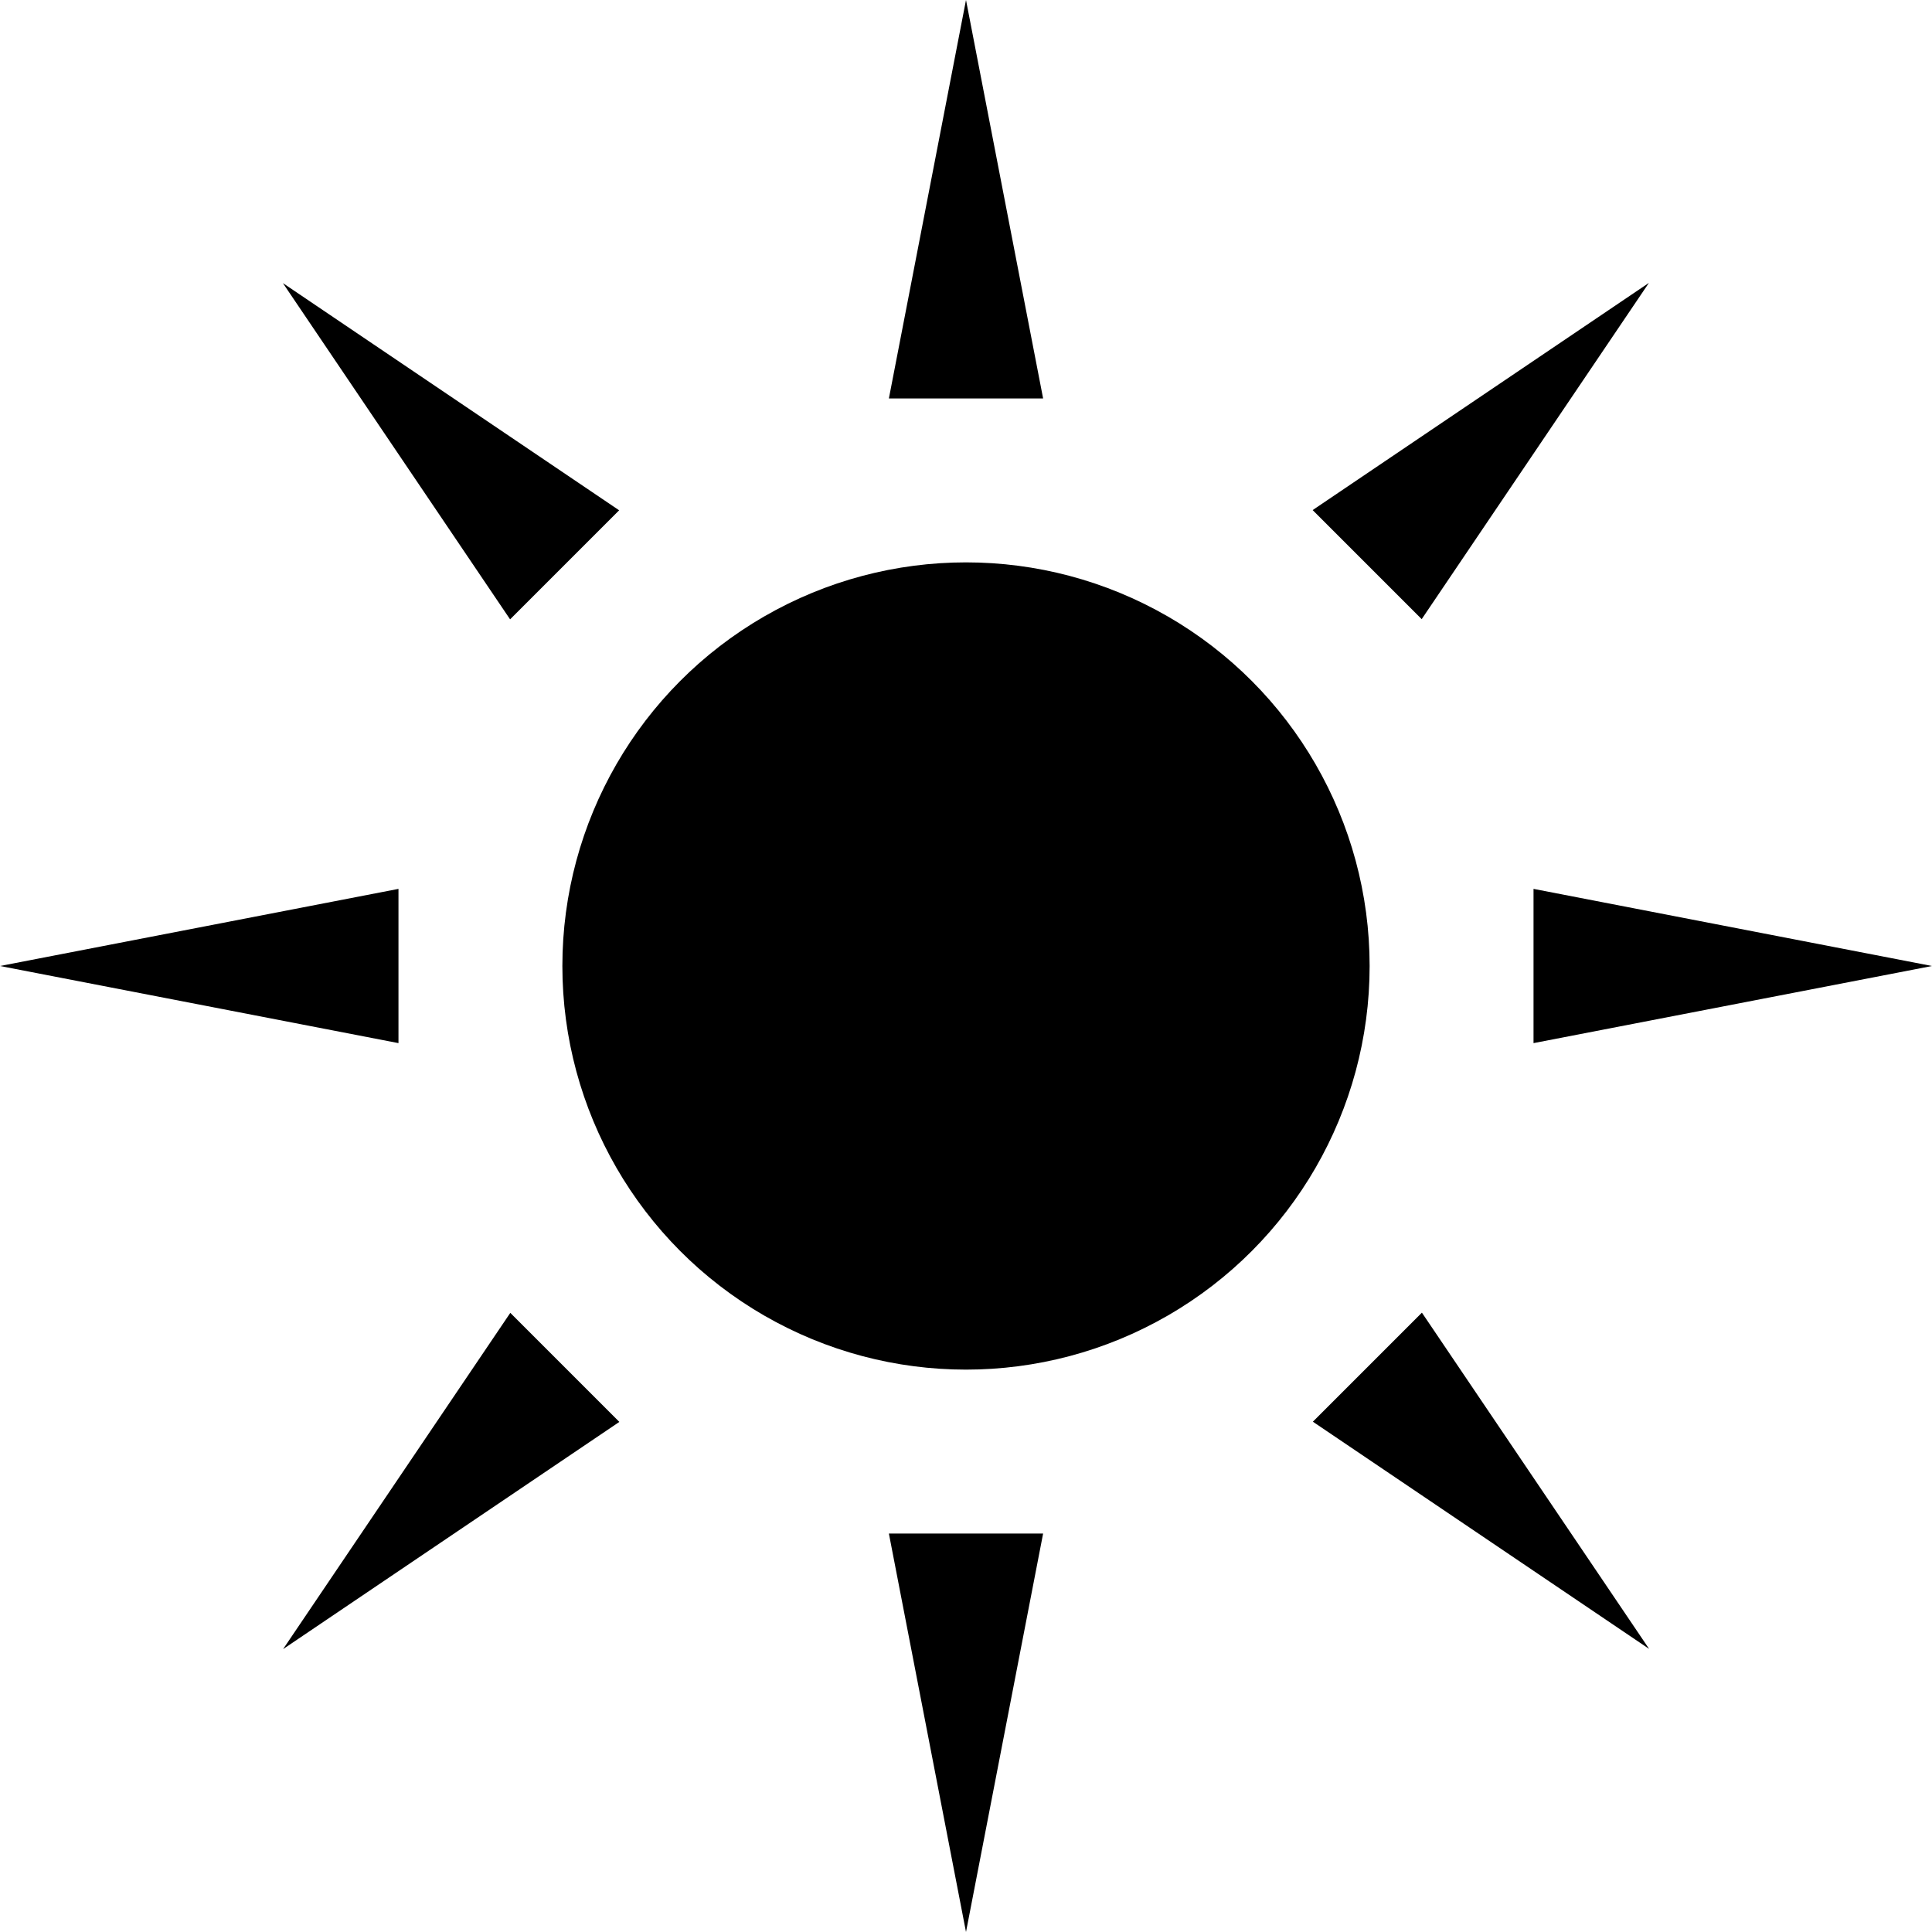 <?xml version="1.0" encoding="UTF-8" standalone="no"?>
<!DOCTYPE svg PUBLIC "-//W3C//DTD SVG 1.1//EN" "http://www.w3.org/Graphics/SVG/1.1/DTD/svg11.dtd">
<svg width="12" height="12" viewBox="0 0 12 12" version="1.1" xmlns="http://www.w3.org/2000/svg" xmlns:xlink="http://www.w3.org/1999/xlink" xml:space="preserve" xmlns:serif="http://www.serif.com/" style="fill-rule:evenodd;clip-rule:evenodd;stroke-linejoin:round;stroke-miterlimit:2;">
    <g transform="matrix(1,0,0,1,-0.731,0.057)">
        <circle cx="6.731" cy="5.943" r="2.507"/>
    </g>
    <g transform="matrix(1,0,0,1,0.479,-1.018)">
        <path d="M5.521,1.018L6,3.493L5.042,3.493L5.521,1.018Z"/>
    </g>
    <g transform="matrix(0.707,0.707,-0.707,0.707,7.058,-2.866)">
        <path d="M5.521,1.018L6,3.493L5.042,3.493L5.521,1.018Z"/>
    </g>
    <g transform="matrix(0,1,-1,0,13.018,0.479)">
        <path d="M5.521,1.018L6,3.493L5.042,3.493L5.521,1.018Z"/>
    </g>
    <g transform="matrix(-0.707,0.707,-0.707,-0.707,14.866,7.058)">
        <path d="M5.521,1.018L6,3.493L5.042,3.493L5.521,1.018Z"/>
    </g>
    <g transform="matrix(-1,-2.22045e-16,2.22045e-16,-1,11.521,13.018)">
        <path d="M5.521,1.018L6,3.493L5.042,3.493L5.521,1.018Z"/>
    </g>
    <g transform="matrix(-0.707,-0.707,0.707,-0.707,4.942,14.866)">
        <path d="M5.521,1.018L6,3.493L5.042,3.493L5.521,1.018Z"/>
    </g>
    <g transform="matrix(4.996e-16,-1,1,4.996e-16,-1.018,11.521)">
        <path d="M5.521,1.018L6,3.493L5.042,3.493L5.521,1.018Z"/>
    </g>
    <g transform="matrix(0.707,-0.707,0.707,0.707,-2.866,4.942)">
        <path d="M5.521,1.018L6,3.493L5.042,3.493L5.521,1.018Z"/>
    </g>
</svg>
